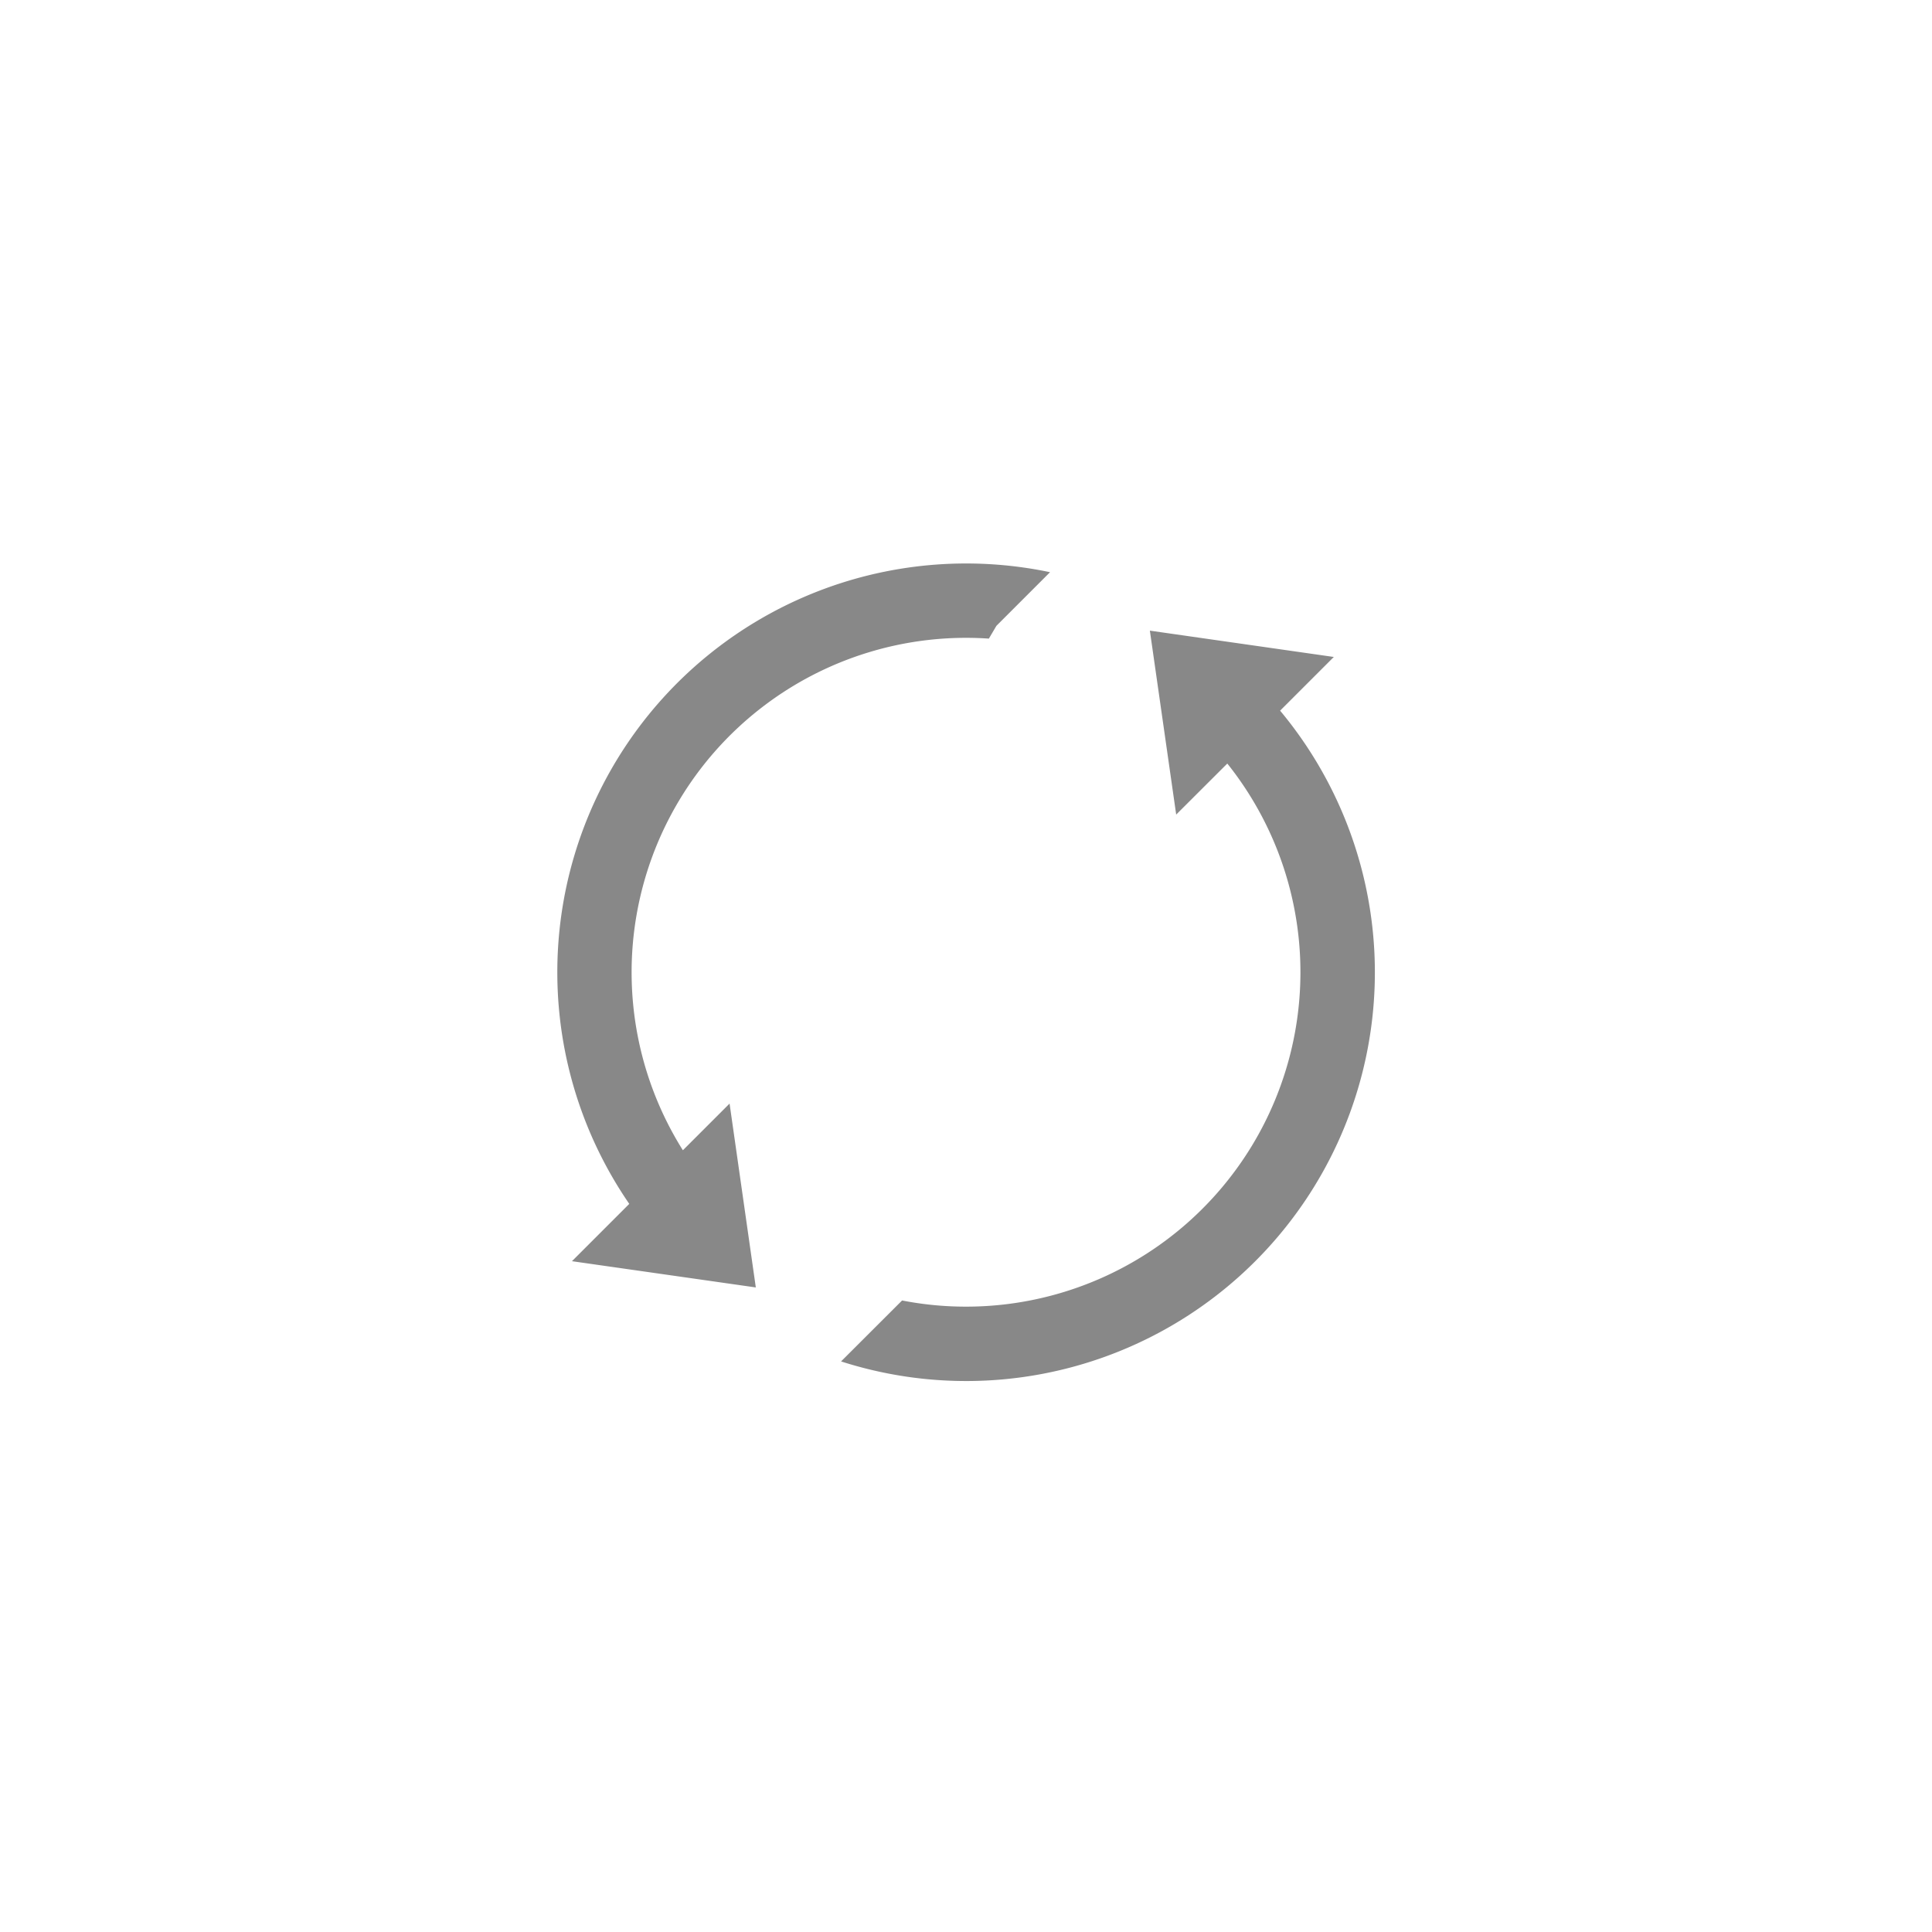 <svg xmlns="http://www.w3.org/2000/svg" width="24" height="24" viewBox="0 0 24 24">
    <path fill="#888" fill-rule="evenodd" d="M15.902 8.828a5.077 5.077 0 0 1-5.454 8.084l.758-.757a4.154 4.154 0 0 0 4.04-6.67l-.635.634-.327-2.285 2.285.327-.667.667zm-8.085 6.127a5.078 5.078 0 0 1 5.227-7.847l-.666.666-.094.159a4.155 4.155 0 0 0-3.801 6.356l.58-.58.326 2.284-2.284-.326.712-.712z"/>
</svg>
